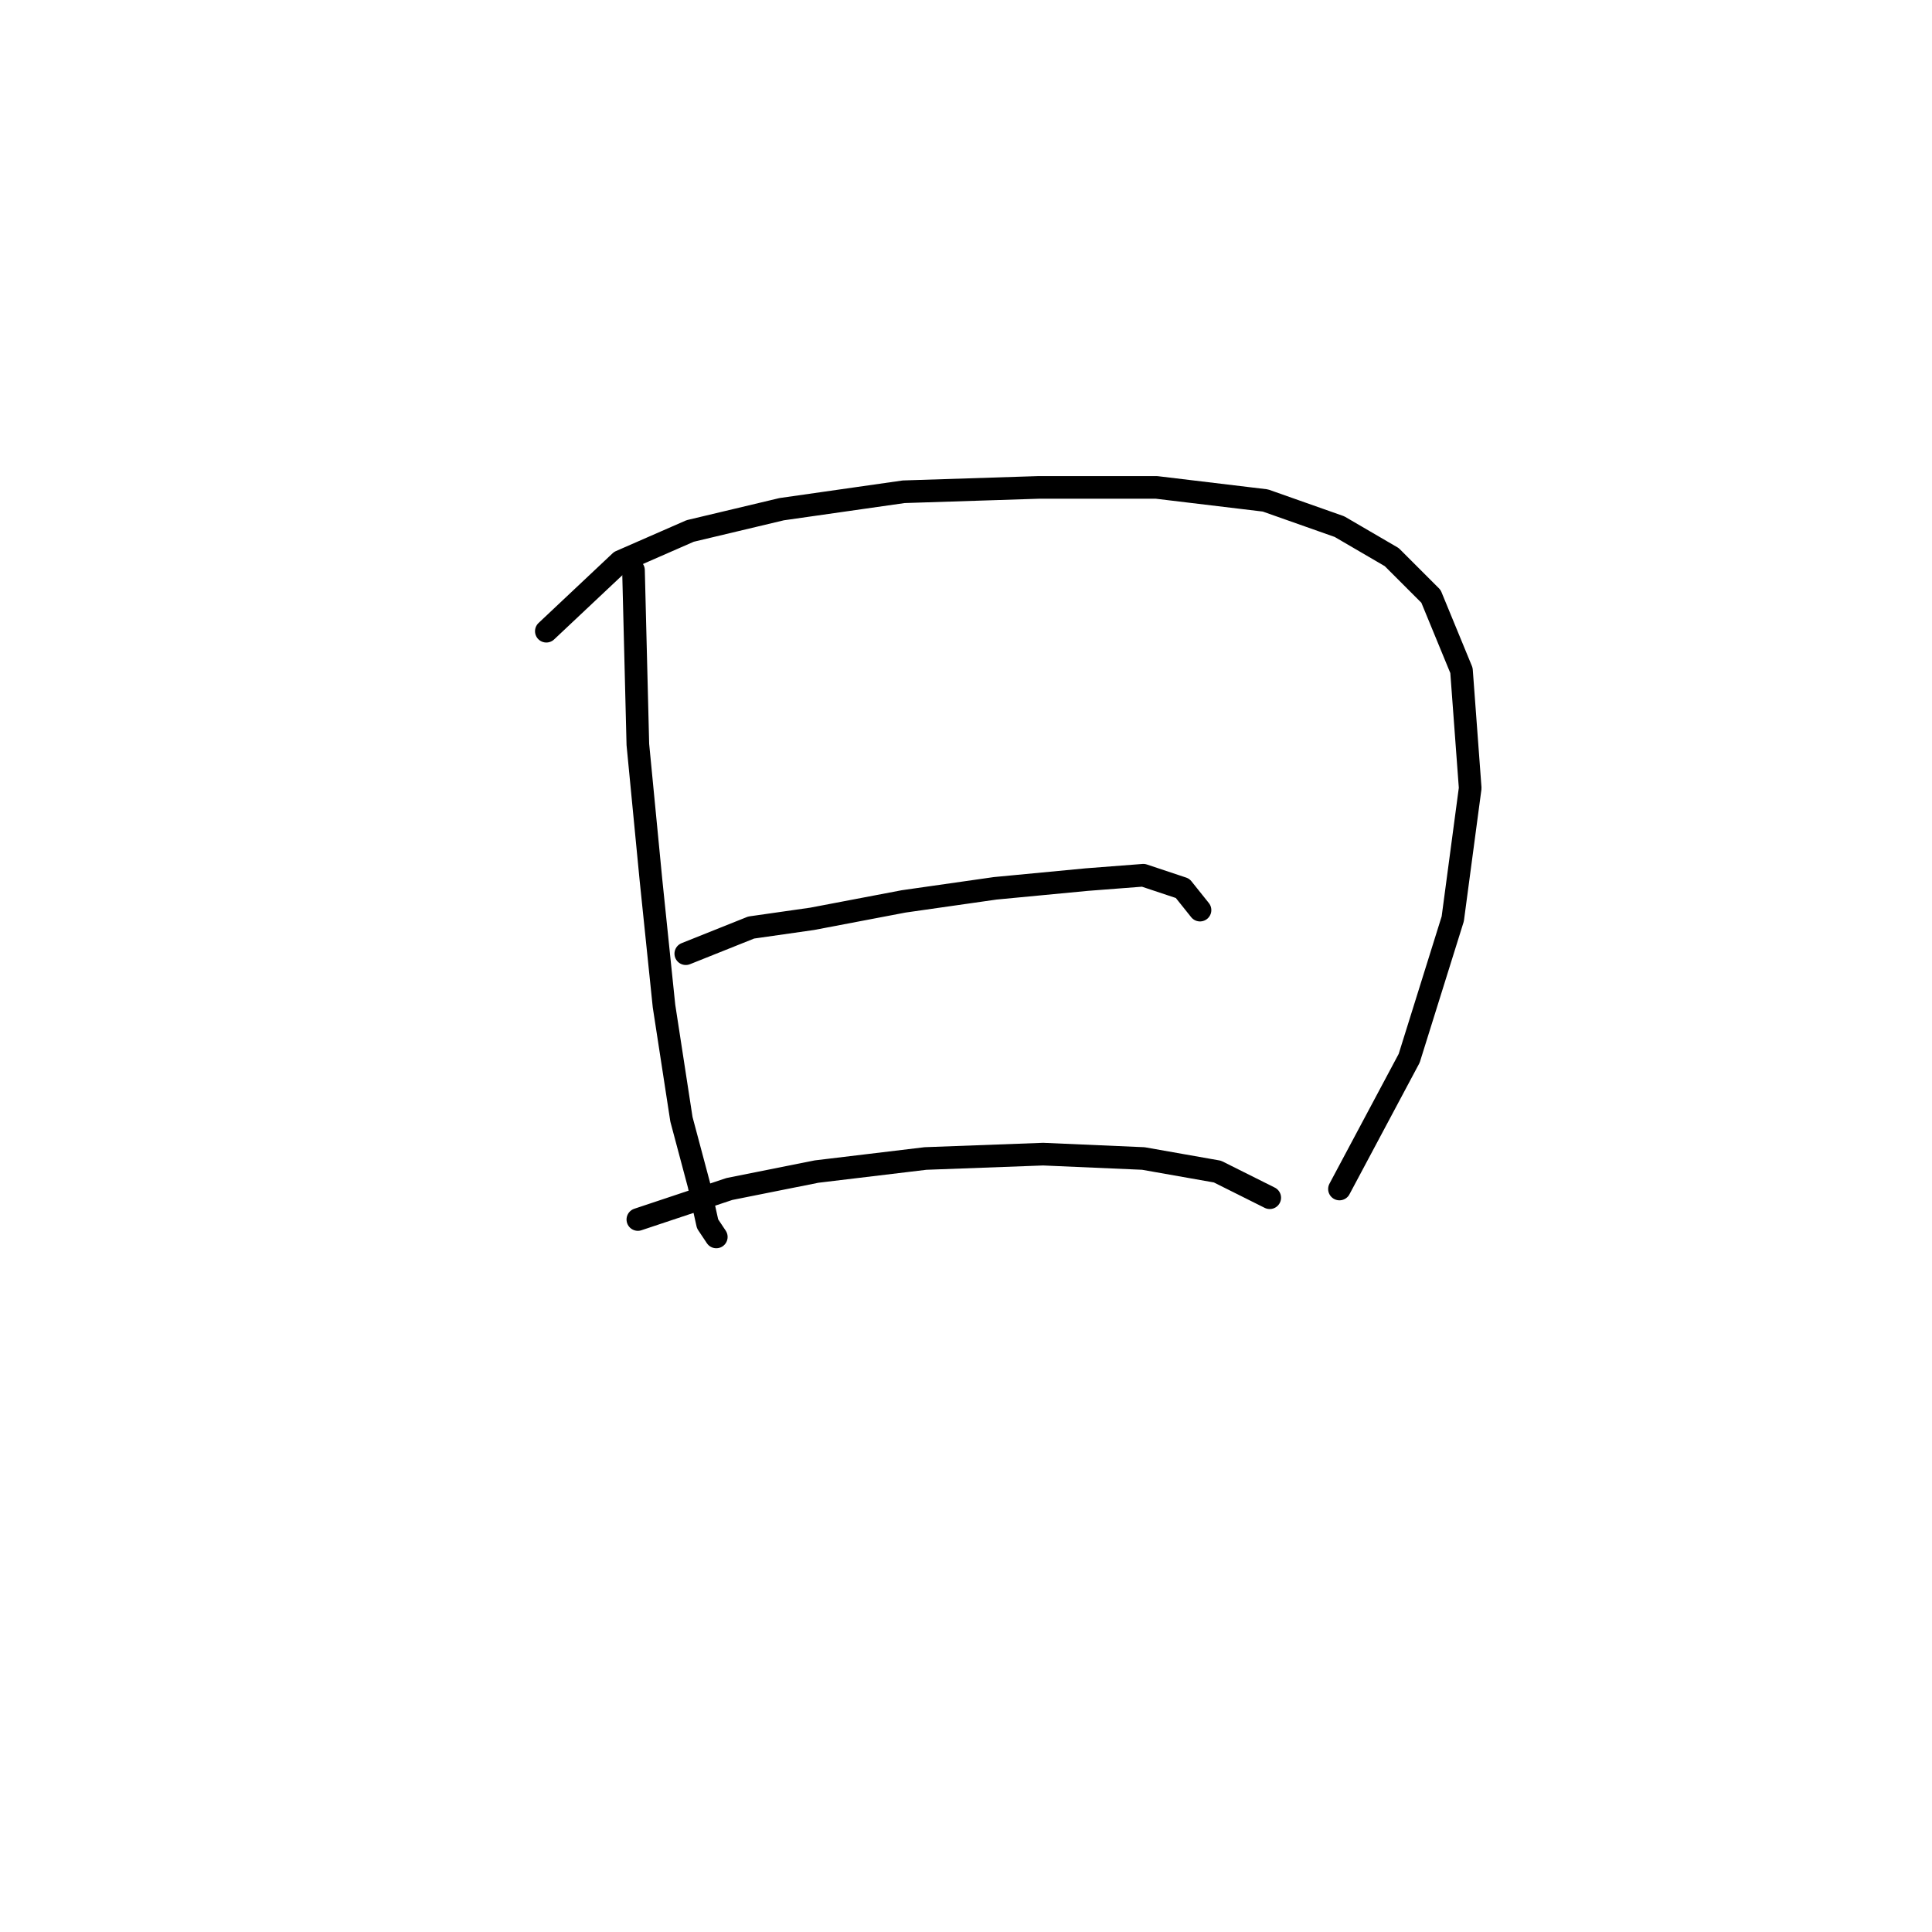 <?xml version="1.0" standalone="no"?>
    <svg width="256" height="256" xmlns="http://www.w3.org/2000/svg" version="1.1">
    <polyline stroke="black" stroke-width="3" stroke-linecap="round" fill="transparent" stroke-linejoin="round" points="83.941 75.554 84.519 98.652 86.251 116.552 87.983 133.297 90.293 148.31 92.603 156.972 93.758 162.169 94.913 163.901 94.913 163.901 " />
        <polyline stroke="black" stroke-width="3" stroke-linecap="round" fill="transparent" stroke-linejoin="round" points="72.393 83.638 82.209 74.399 91.448 70.357 103.574 67.47 119.742 65.161 137.642 64.583 153.233 64.583 167.669 66.315 177.485 69.78 184.414 73.822 189.611 79.019 193.653 88.835 194.808 104.426 192.498 121.749 186.724 140.226 177.485 157.549 177.485 157.549 " />
        <polyline stroke="black" stroke-width="3" stroke-linecap="round" fill="transparent" stroke-linejoin="round" points="90.871 126.368 99.532 122.904 107.616 121.749 119.742 119.439 131.868 117.707 143.994 116.552 151.501 115.974 156.698 117.707 159.007 120.594 159.007 120.594 " />
        <polyline stroke="black" stroke-width="3" stroke-linecap="round" fill="transparent" stroke-linejoin="round" points="84.519 161.591 96.645 157.549 108.194 155.24 122.629 153.507 138.22 152.93 151.501 153.507 161.317 155.24 168.246 158.704 168.246 158.704 " />
        </svg>